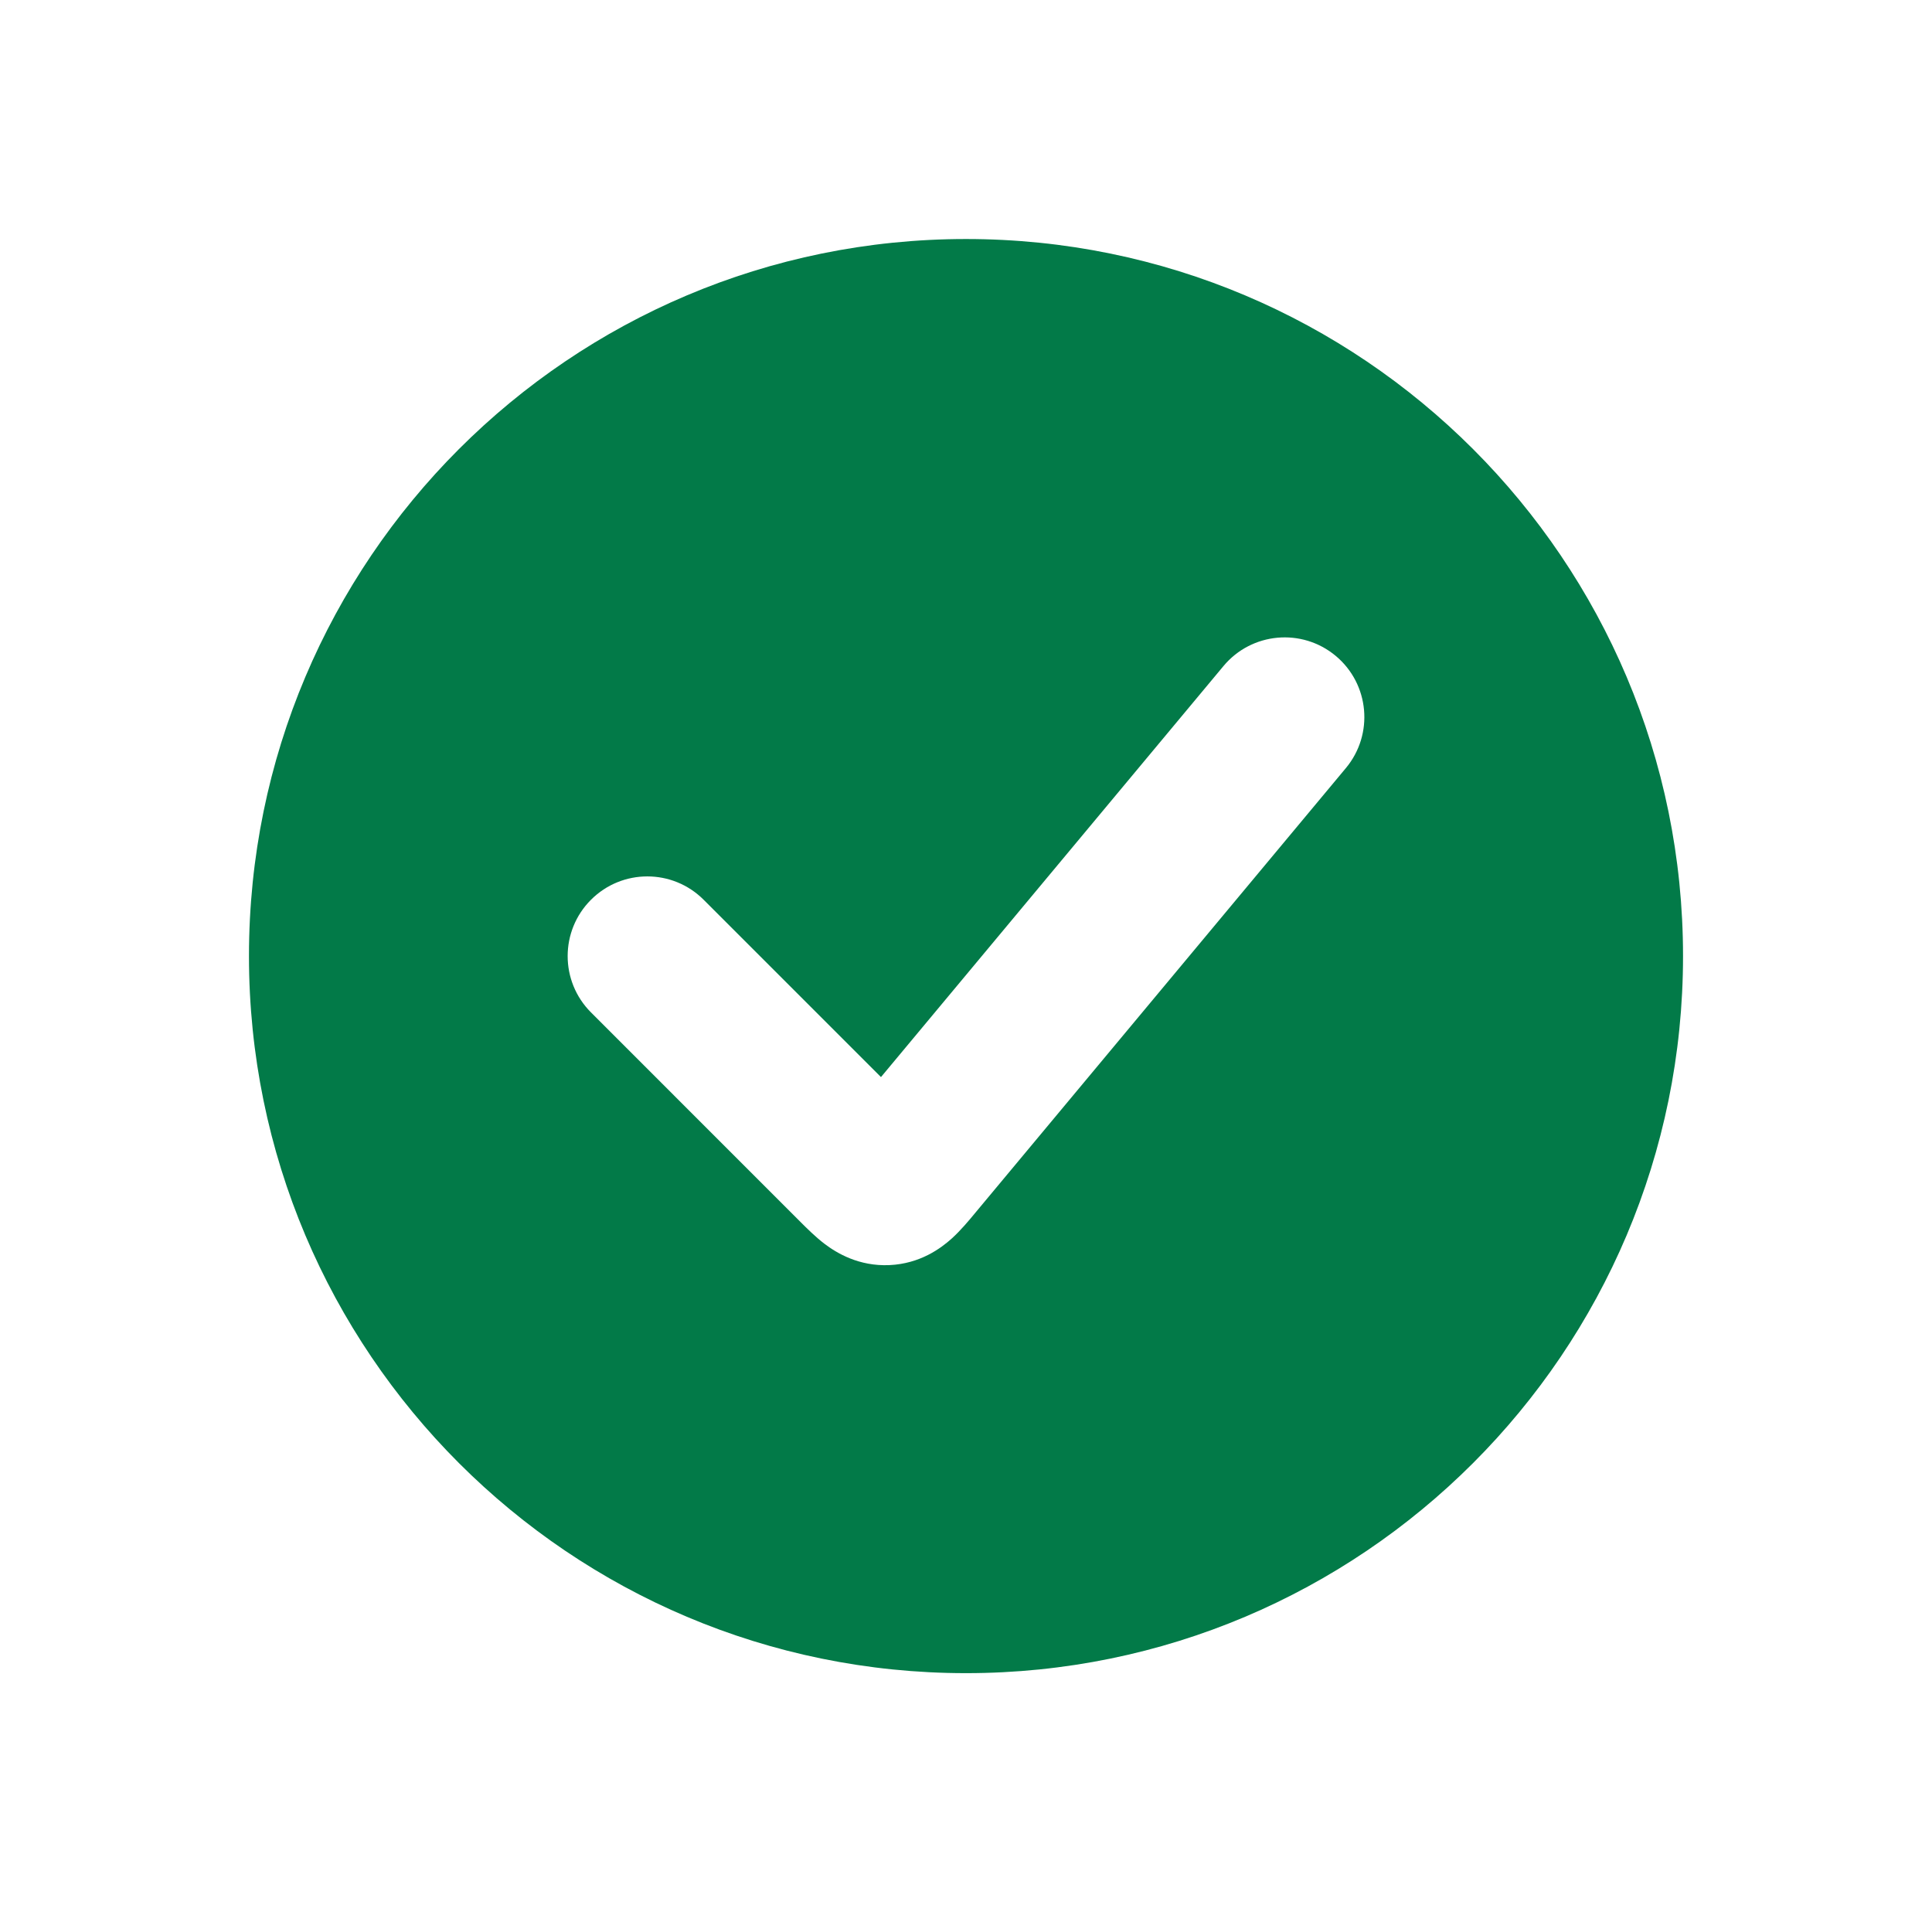<svg width="97" height="96" viewBox="0 0 97 96" fill="none" xmlns="http://www.w3.org/2000/svg">
<path fill-rule="evenodd" clip-rule="evenodd" d="M48.5 84C68.382 84 84.5 67.882 84.5 48C84.5 28.118 68.382 12 48.5 12C28.618 12 12.5 28.118 12.5 48C12.5 67.882 28.618 84 48.5 84ZM67.573 38.561C68.987 36.864 68.758 34.341 67.061 32.927C65.364 31.513 62.841 31.742 61.427 33.439L44.231 54.074L35.328 45.172C33.766 43.609 31.234 43.609 29.672 45.172C28.11 46.734 28.11 49.266 29.672 50.828L40.123 61.28L40.195 61.352C40.482 61.64 40.941 62.1 41.408 62.454C42.01 62.909 43.123 63.583 44.659 63.514C46.196 63.444 47.243 62.671 47.801 62.164C48.235 61.769 48.65 61.27 48.91 60.957L48.975 60.878L67.573 38.561Z" fill="#027A48"/>
</svg>
